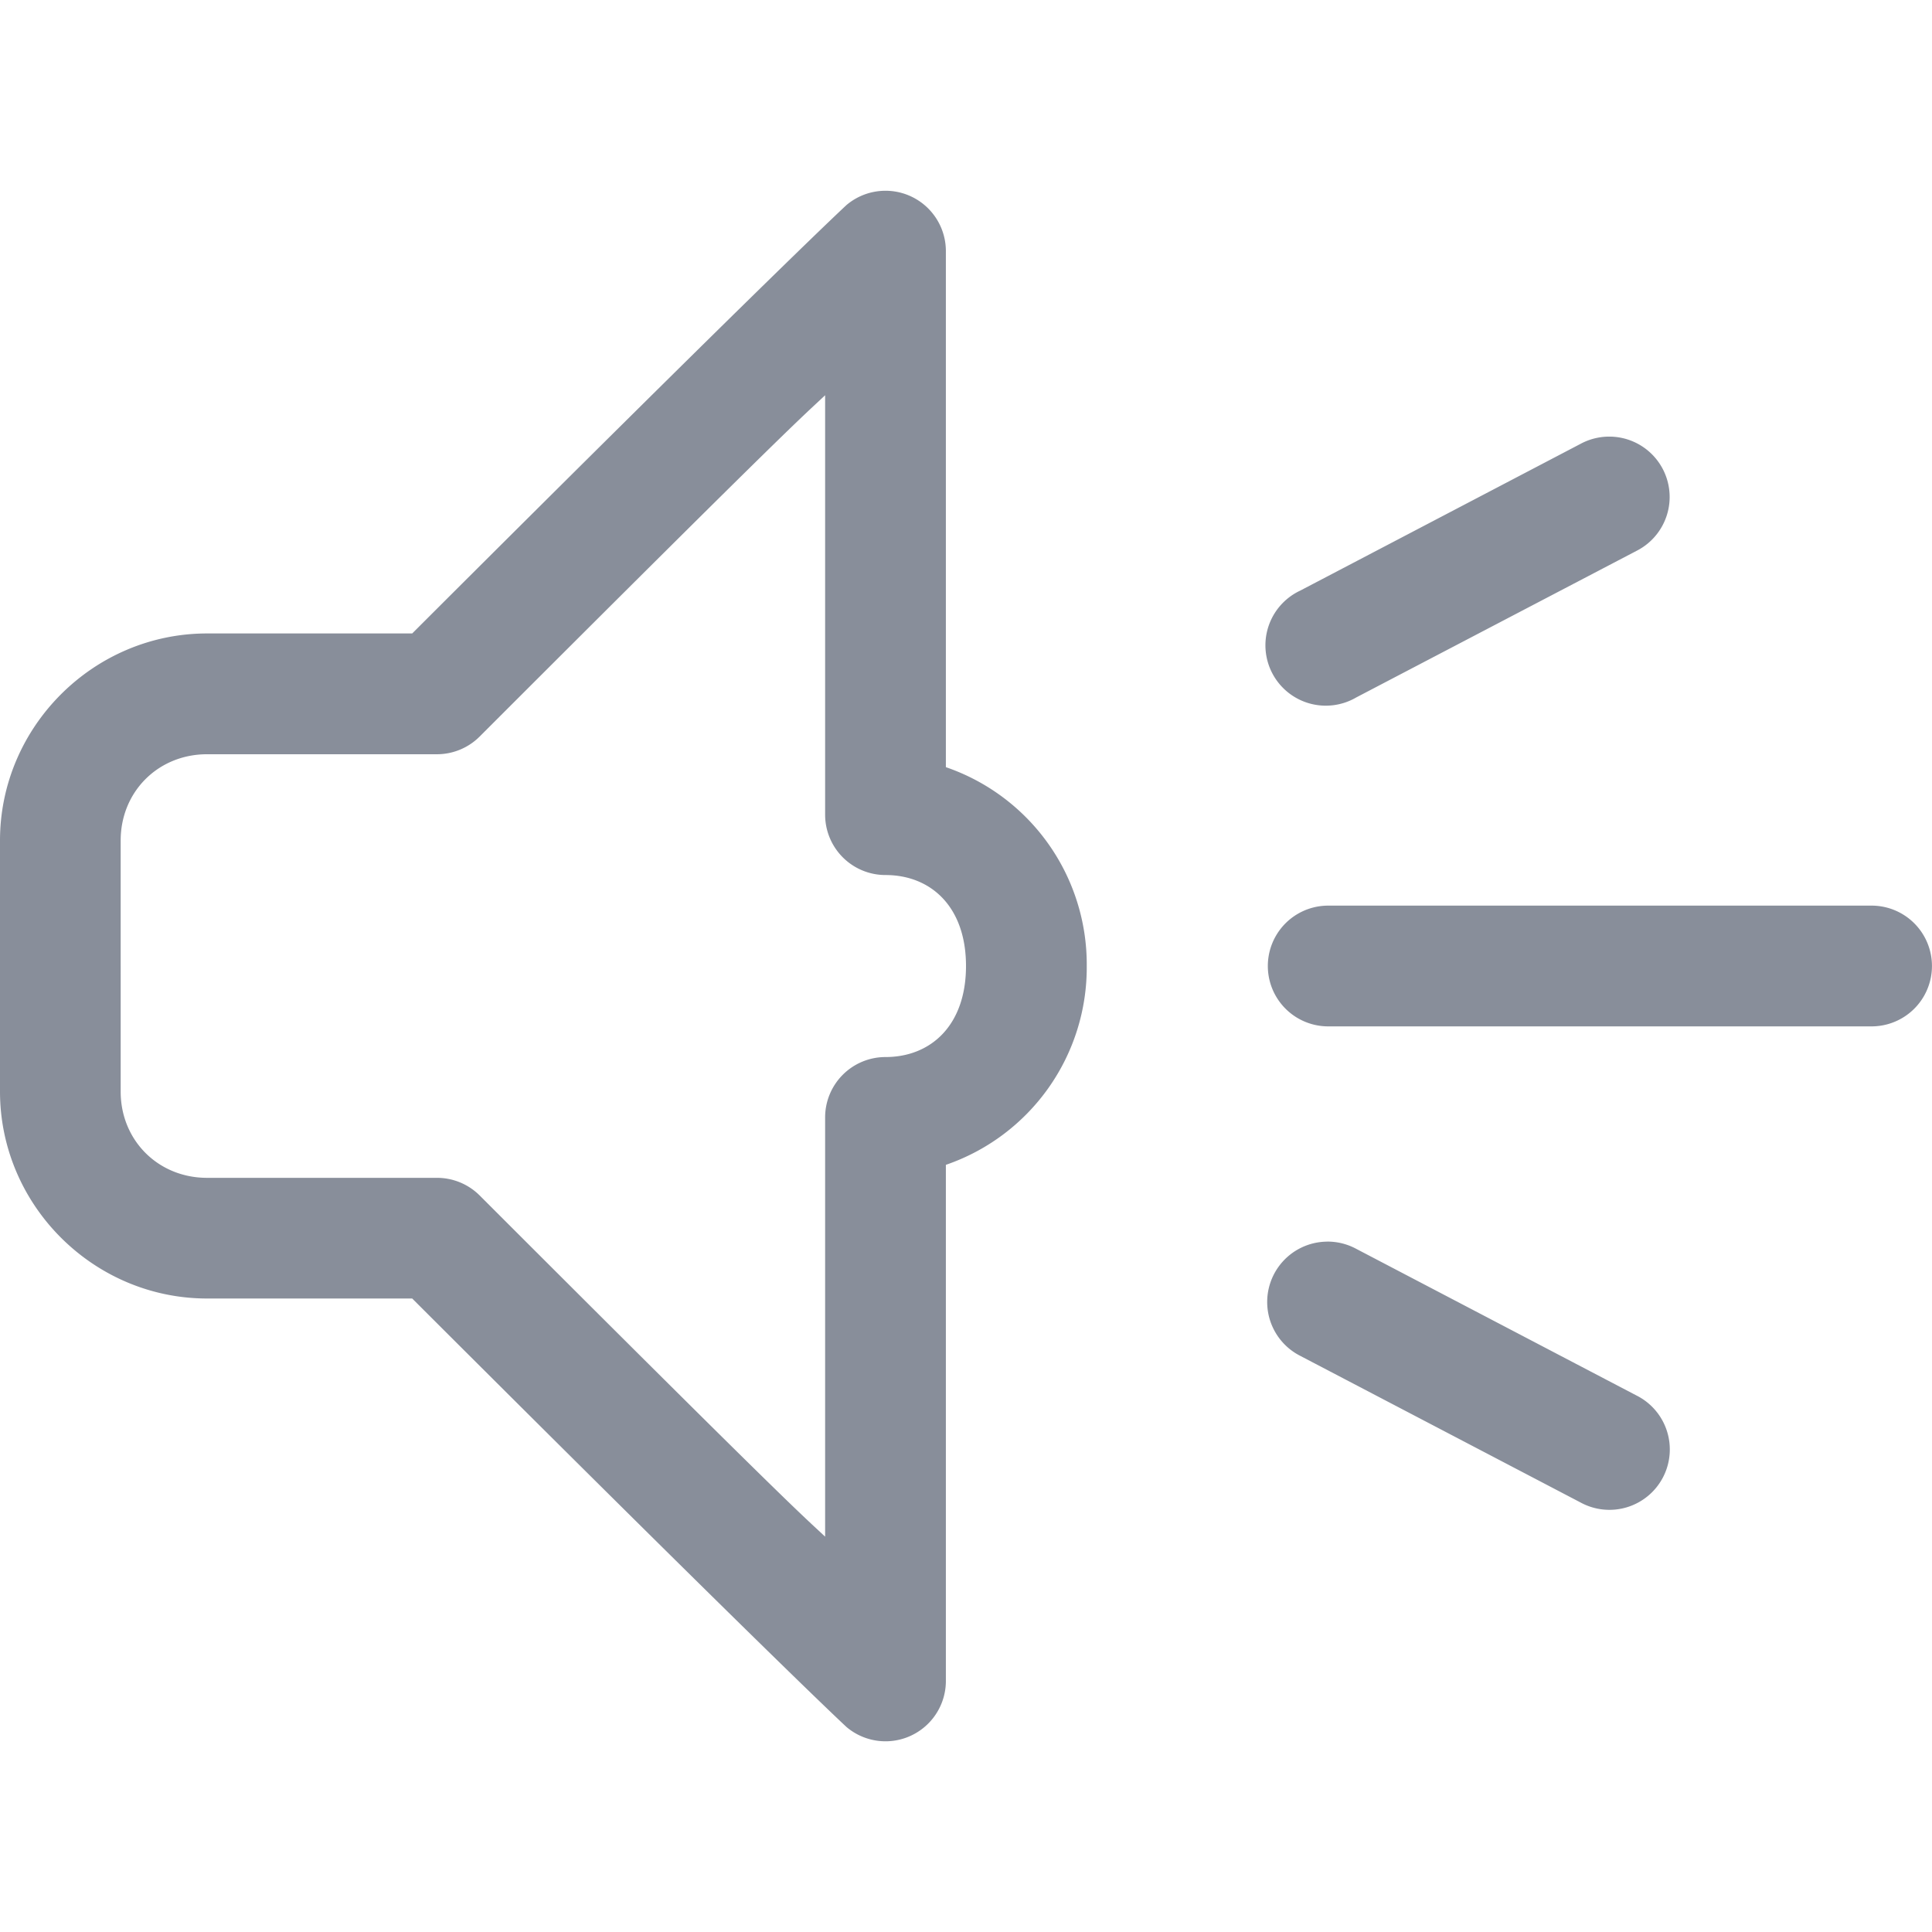 <svg xmlns="http://www.w3.org/2000/svg" viewBox="0 0 48 48" width="51.2" height="51.2"><path style="line-height:normal;font-variant-ligatures:normal;font-variant-position:normal;font-variant-caps:normal;font-variant-numeric:normal;font-variant-alternates:normal;font-feature-settings:normal;text-indent:0;text-align:start;text-decoration-line:none;text-decoration-style:solid;text-decoration-color:#000;text-transform:none;text-orientation:mixed;shape-padding:0;isolation:auto;mix-blend-mode:normal" d="M21.954 4.74a1.5 1.5 0 0 0-.923.354s-1.668 1.533-10.79 10.644H5.145C2.321 15.738 0 18.059 0 20.883V27.118c0 2.824 2.321 5.143 5.145 5.143h5.096c9.122 9.111 10.79 10.646 10.79 10.646a1.5 1.5 0 0 0 2.469-1.146V28.94A5.185 5.185 0 0 0 27 24a5.183 5.183 0 0 0-3.5-4.94V6.237a1.5 1.5 0 0 0-1.546-1.497zM20.5 9.823v10.417a1.5 1.5 0 0 0 1.5 1.5c1.122 0 2 .781 2 2.26 0 1.48-.878 2.262-2 2.262a1.5 1.5 0 0 0-1.5 1.501v10.415c-.623-.586-.658-.552-8.583-8.477a1.5 1.5 0 0 0-1.06-.438H5.144c-1.213 0-2.146-.93-2.146-2.144V20.883c0-1.214.933-2.144 2.146-2.144h5.711a1.5 1.5 0 0 0 1.06-.438c7.926-7.925 7.96-7.892 8.584-8.48zm19.443 1.025a1.5 1.5 0 0 0-.676.18l-6.962 3.645a1.5 1.5 0 1 0 1.39 2.655l6.964-3.642a1.5 1.5 0 0 0-.716-2.838zM32.999 22.5a1.5 1.5 0 1 0 0 3h13.5a1.5 1.5 0 1 0 0-3H33zm-.024 8.348a1.5 1.5 0 0 0-.67 2.838l6.962 3.642a1.5 1.5 0 1 0 1.392-2.657l-6.964-3.644a1.5 1.5 0 0 0-.72-.18z" color="#000" font-weight="400" font-family="sans-serif" white-space="normal" overflow="visible" fill="#676f7e" fill-opacity=".784" fill-rule="evenodd"/></svg>